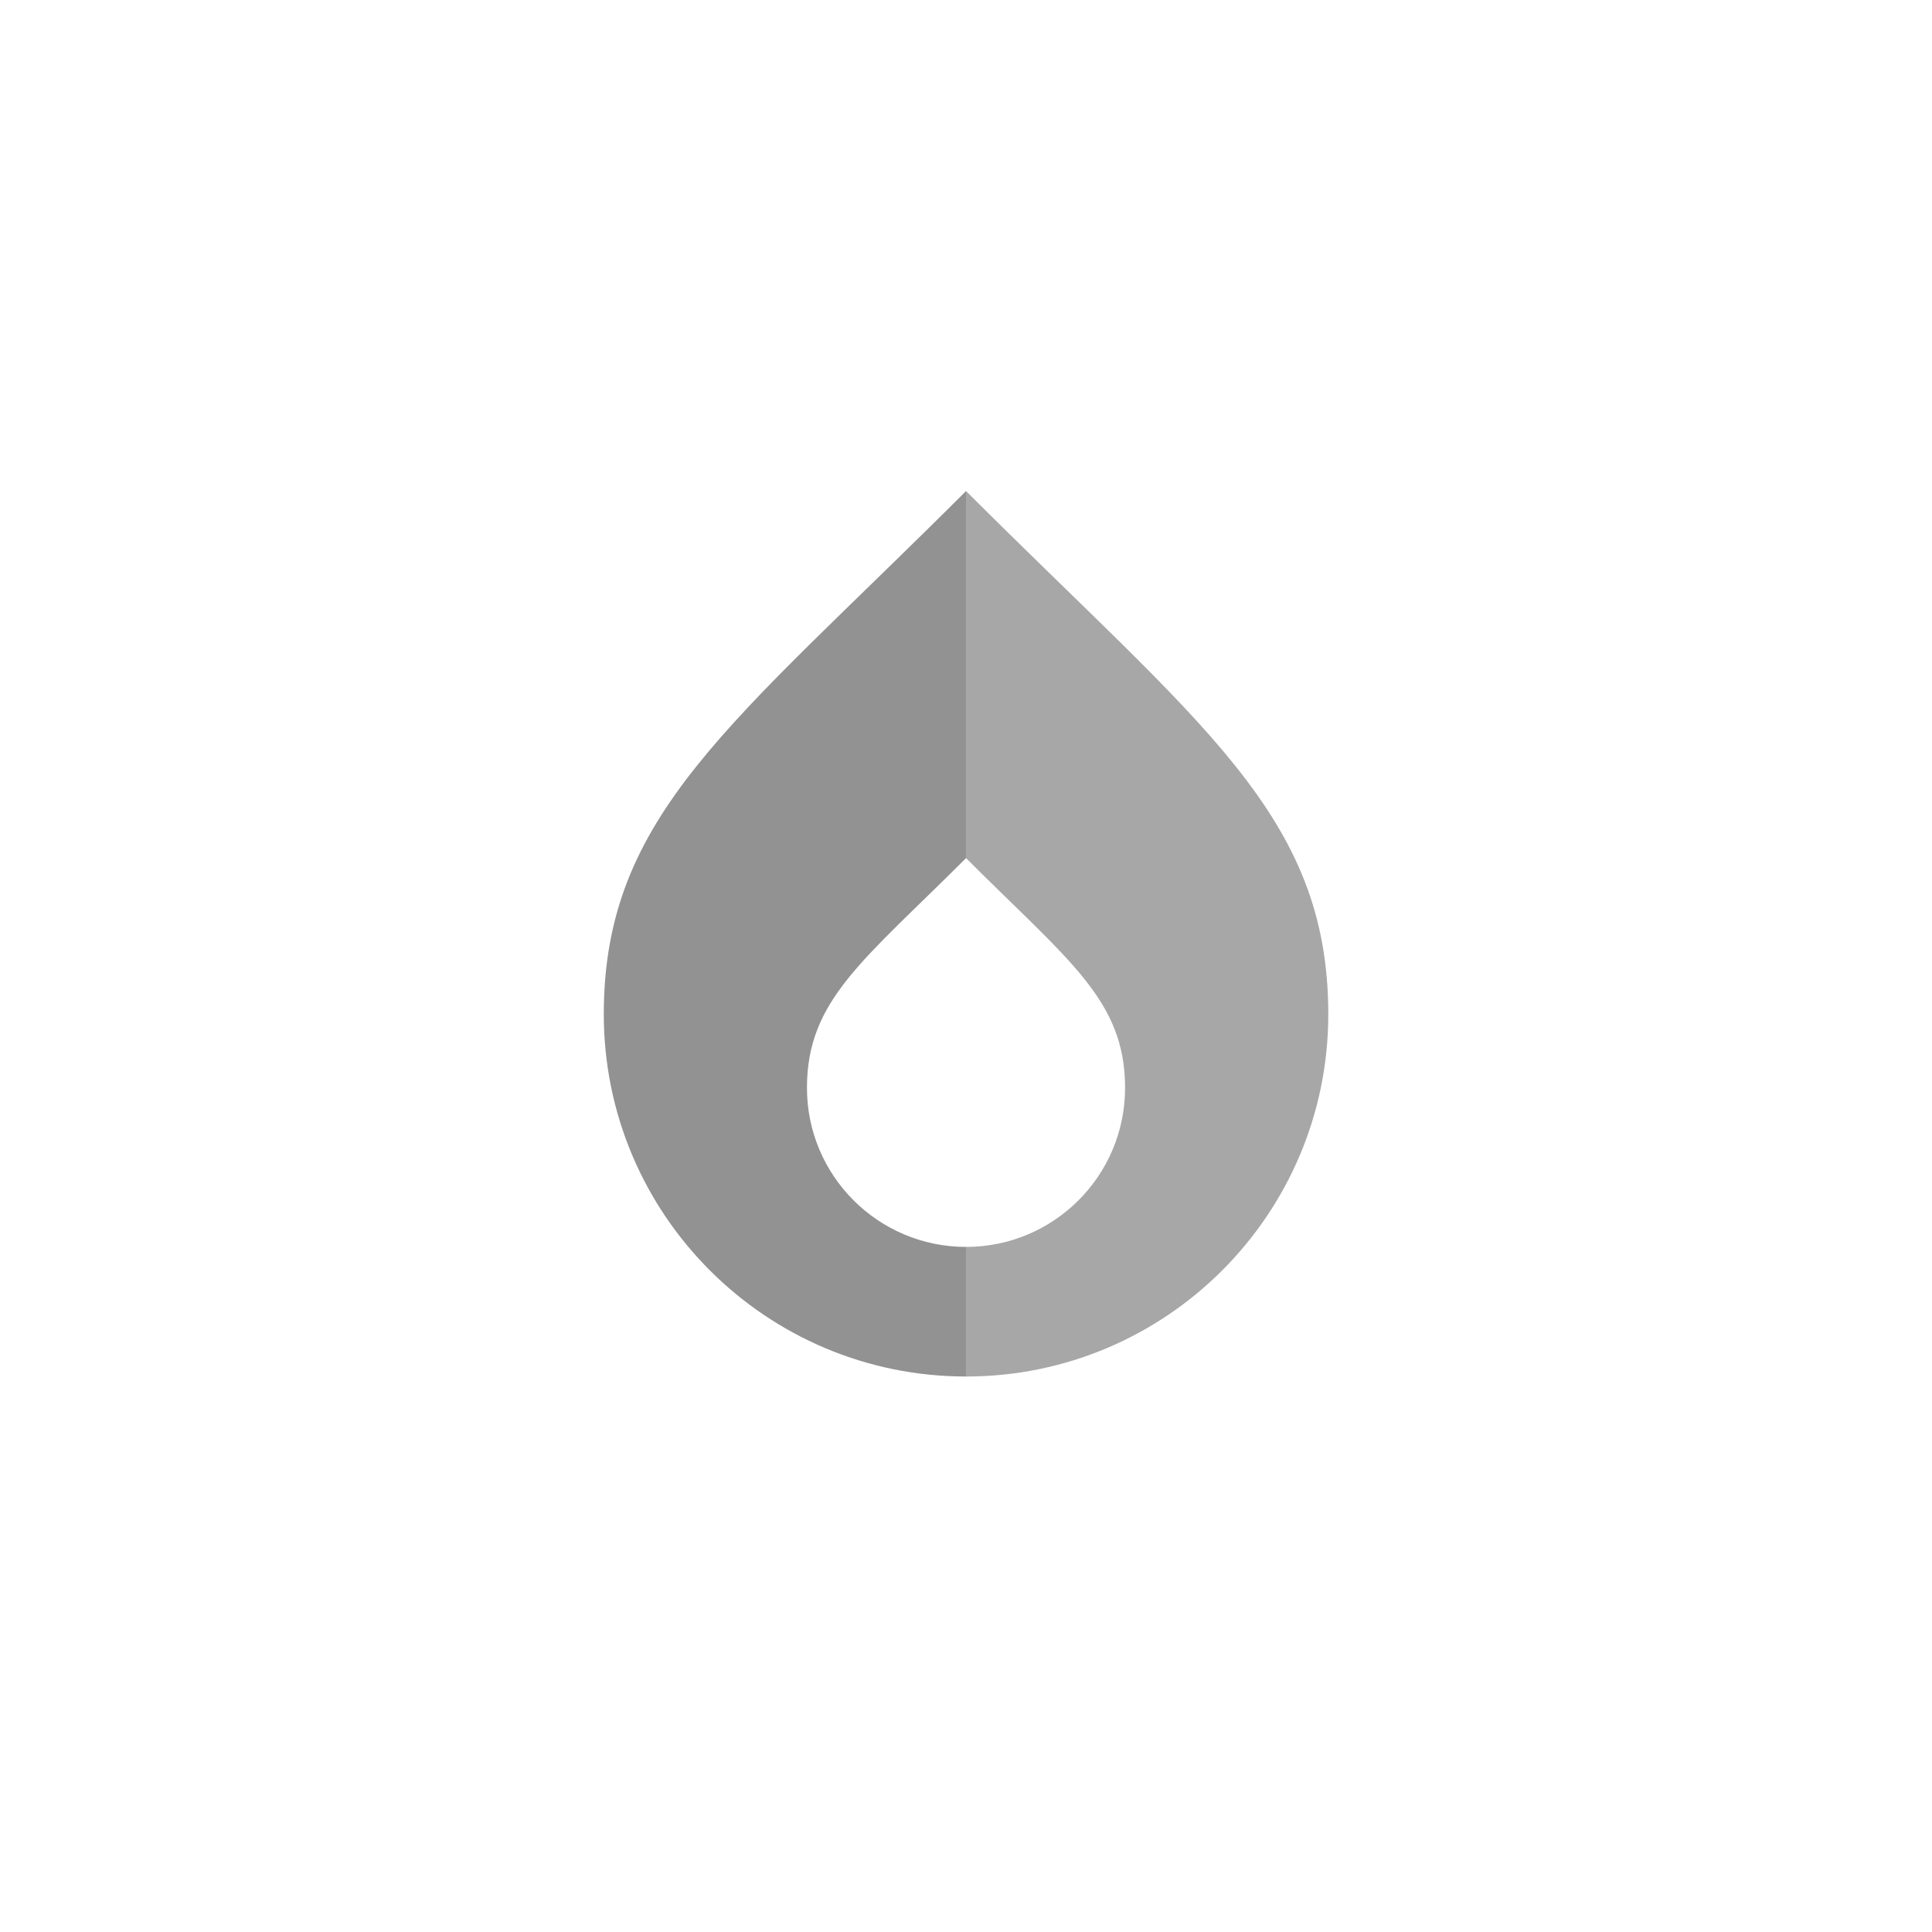<?xml version="1.0" encoding="utf-8"?>
<!-- Generator: Adobe Illustrator 16.0.0, SVG Export Plug-In . SVG Version: 6.00 Build 0)  -->
<!DOCTYPE svg PUBLIC "-//W3C//DTD SVG 1.1//EN" "http://www.w3.org/Graphics/SVG/1.1/DTD/svg11.dtd">
<svg version="1.1" id="Layer_1" xmlns="http://www.w3.org/2000/svg" xmlns:xlink="http://www.w3.org/1999/xlink" x="0px" y="0px"
	 width="50px" height="50px" viewBox="0 0 50 50" enable-background="new 0 0 50 50" xml:space="preserve">
<g>
	<path fill="#A7A7A7" d="M25.001,12.708v9.5c2.657,2.658,4.116,3.673,4.116,5.946s-1.843,4.116-4.116,4.116v3.354
		c5.178,0,9.375-4.197,9.375-9.375S31.053,18.76,25.001,12.708z"/>
	<path fill="#929292" d="M25.001,12.708v9.5c-2.658,2.658-4.117,3.673-4.117,5.946s1.844,4.116,4.117,4.116v3.354
		c-5.178,0-9.375-4.197-9.375-9.375S18.949,18.76,25.001,12.708z"/>
</g>
</svg>
